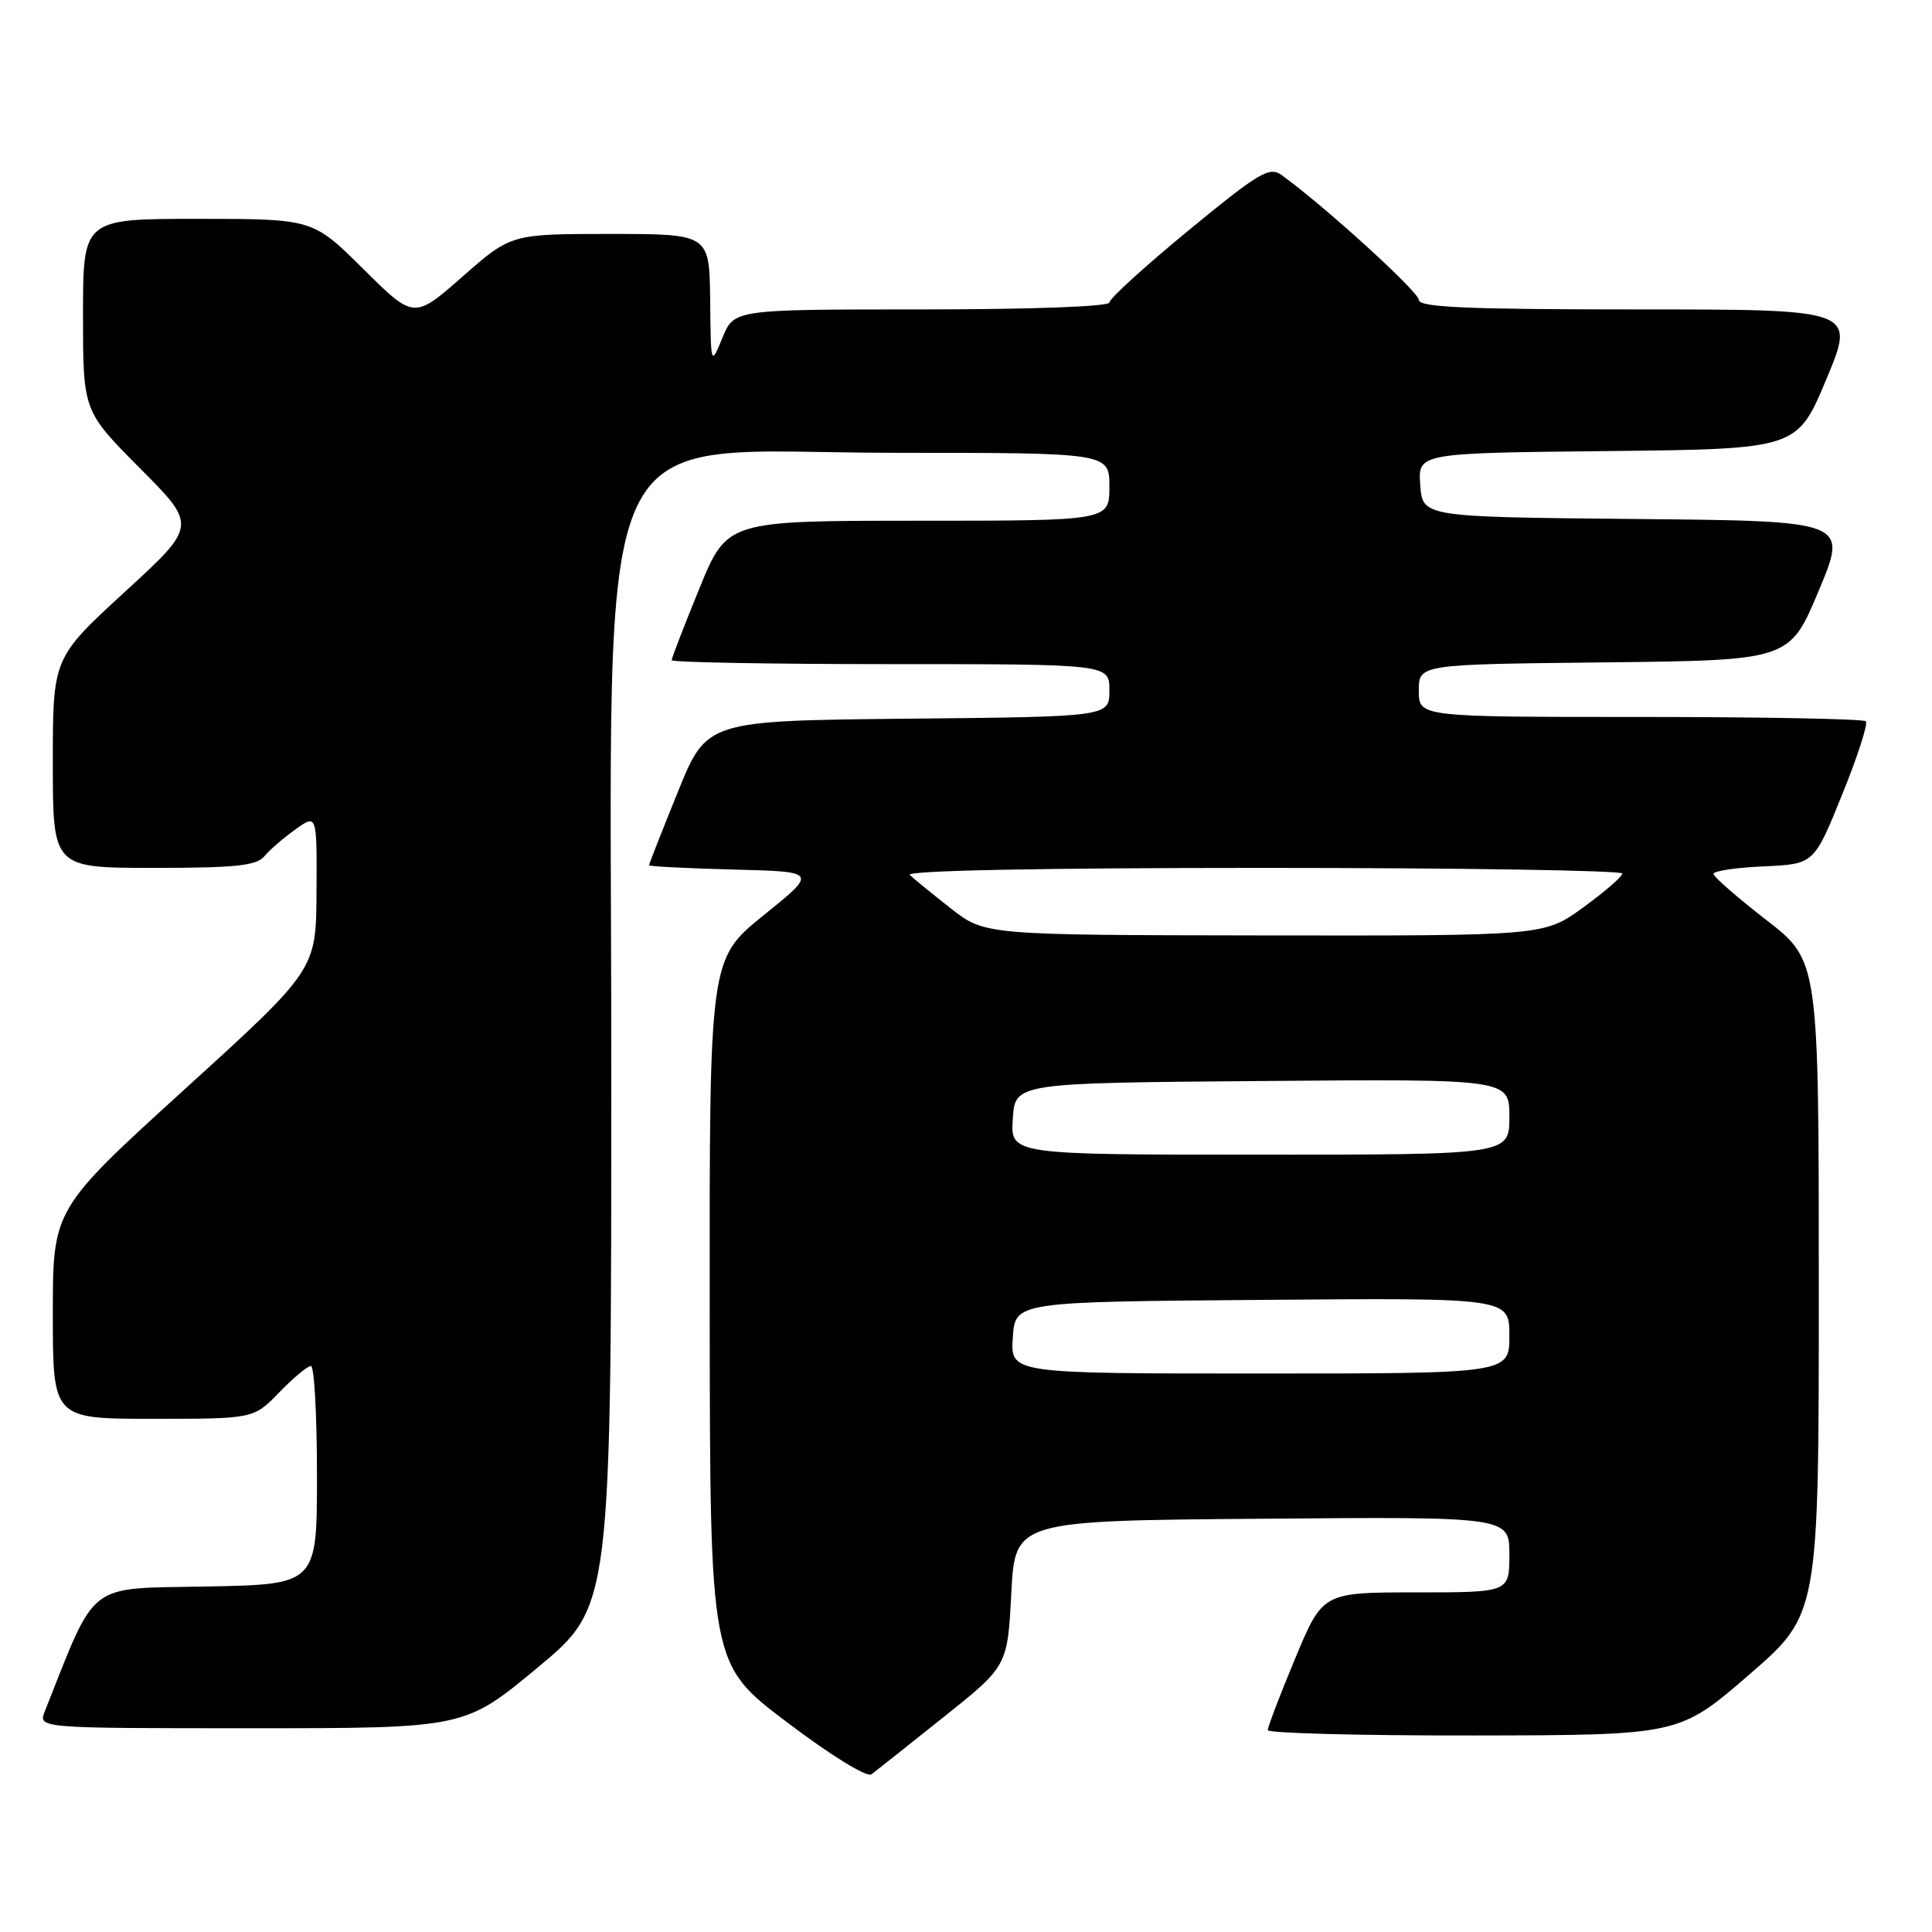 <?xml version="1.0" encoding="UTF-8" standalone="no"?>
<!DOCTYPE svg PUBLIC "-//W3C//DTD SVG 1.1//EN" "http://www.w3.org/Graphics/SVG/1.1/DTD/svg11.dtd" >
<svg xmlns="http://www.w3.org/2000/svg" xmlns:xlink="http://www.w3.org/1999/xlink" version="1.1" viewBox="0 0 256 256">
 <g >
 <path fill="currentColor"
d=" M 125.00 227.55 C 133.50 220.77 133.50 220.77 134.00 211.13 C 134.50 201.50 134.50 201.50 167.25 201.24 C 200.00 200.97 200.00 200.97 200.00 205.99 C 200.00 211.00 200.00 211.00 187.64 211.00 C 175.27 211.00 175.27 211.00 171.62 219.75 C 169.61 224.56 167.98 228.84 167.99 229.25 C 167.99 229.66 180.26 229.98 195.25 229.96 C 222.50 229.92 222.50 229.92 231.75 221.92 C 241.00 213.92 241.00 213.92 241.00 170.60 C 241.00 127.29 241.00 127.29 234.04 121.90 C 230.21 118.93 227.06 116.18 227.04 115.80 C 227.02 115.41 230.01 114.96 233.68 114.80 C 240.37 114.50 240.37 114.50 244.08 105.32 C 246.13 100.27 247.55 95.88 247.23 95.57 C 246.92 95.26 233.47 95.00 217.33 95.00 C 188.00 95.00 188.00 95.00 188.00 91.52 C 188.00 88.03 188.00 88.03 212.56 87.77 C 237.13 87.50 237.13 87.50 240.99 78.27 C 244.86 69.03 244.86 69.03 216.68 68.77 C 188.50 68.50 188.50 68.50 188.19 64.27 C 187.89 60.03 187.89 60.03 213.01 59.77 C 238.13 59.50 238.13 59.50 242.00 50.25 C 245.87 41.00 245.87 41.00 216.94 41.00 C 194.36 41.00 188.00 40.72 188.00 39.74 C 188.00 38.67 175.46 27.26 169.81 23.19 C 168.20 22.03 166.82 22.86 157.50 30.52 C 151.73 35.27 147.00 39.57 147.00 40.08 C 147.00 40.62 136.61 41.00 122.14 41.00 C 97.27 41.00 97.27 41.00 95.73 44.75 C 94.19 48.50 94.19 48.50 94.10 39.75 C 94.00 31.00 94.00 31.00 80.86 31.00 C 67.72 31.00 67.72 31.00 61.29 36.65 C 54.85 42.30 54.85 42.30 48.15 35.65 C 41.45 29.00 41.45 29.00 26.22 29.00 C 11.00 29.00 11.00 29.00 11.00 41.73 C 11.00 54.46 11.00 54.46 18.55 62.05 C 26.11 69.65 26.11 69.65 16.55 78.42 C 7.00 87.19 7.00 87.19 7.00 101.10 C 7.00 115.00 7.00 115.00 20.38 115.00 C 31.23 115.00 34.00 114.71 35.04 113.45 C 35.74 112.60 37.60 111.00 39.16 109.89 C 42.00 107.86 42.00 107.86 41.94 118.18 C 41.89 128.50 41.89 128.50 24.44 144.36 C 7.00 160.23 7.00 160.23 7.00 174.11 C 7.00 188.00 7.00 188.00 20.30 188.00 C 33.61 188.00 33.61 188.00 37.00 184.50 C 38.87 182.57 40.75 181.00 41.20 181.00 C 41.64 181.00 42.00 187.51 42.00 195.47 C 42.00 209.95 42.00 209.95 27.33 210.22 C 11.30 210.53 12.88 209.30 5.94 226.75 C 5.05 229.00 5.05 229.00 33.31 229.00 C 61.57 229.00 61.57 229.00 71.29 220.92 C 81.00 212.84 81.00 212.84 81.00 141.21 C 81.00 52.16 77.36 60.00 118.71 60.00 C 147.00 60.00 147.00 60.00 147.00 64.50 C 147.00 69.00 147.00 69.00 121.67 69.00 C 96.34 69.00 96.34 69.00 92.67 77.98 C 90.65 82.92 89.00 87.19 89.00 87.48 C 89.00 87.76 102.05 88.00 118.00 88.00 C 147.00 88.00 147.00 88.00 147.00 91.48 C 147.00 94.97 147.00 94.97 120.32 95.23 C 93.64 95.50 93.64 95.50 89.82 104.93 C 87.72 110.11 86.00 114.49 86.00 114.65 C 86.00 114.80 91.03 115.06 97.17 115.22 C 108.35 115.50 108.35 115.50 101.17 121.29 C 94.00 127.09 94.00 127.09 94.04 173.79 C 94.08 220.50 94.08 220.50 104.26 228.19 C 110.08 232.60 114.87 235.55 115.47 235.11 C 116.03 234.68 120.33 231.28 125.00 227.55 Z  M 134.20 177.25 C 134.50 172.50 134.50 172.50 167.25 172.24 C 200.00 171.97 200.00 171.97 200.00 176.99 C 200.00 182.00 200.00 182.00 166.95 182.00 C 133.89 182.00 133.89 182.00 134.20 177.25 Z  M 134.20 148.25 C 134.50 143.50 134.50 143.50 167.25 143.24 C 200.00 142.97 200.00 142.97 200.00 147.99 C 200.00 153.00 200.00 153.00 166.95 153.00 C 133.89 153.00 133.89 153.00 134.20 148.25 Z  M 126.00 120.38 C 123.53 118.44 121.07 116.44 120.55 115.93 C 119.96 115.36 137.92 115.00 167.30 115.00 C 193.53 115.00 214.99 115.34 214.97 115.75 C 214.95 116.16 212.61 118.19 209.77 120.25 C 204.60 124.00 204.60 124.00 167.55 123.95 C 130.50 123.90 130.50 123.90 126.00 120.38 Z "/>
</g>
</svg>